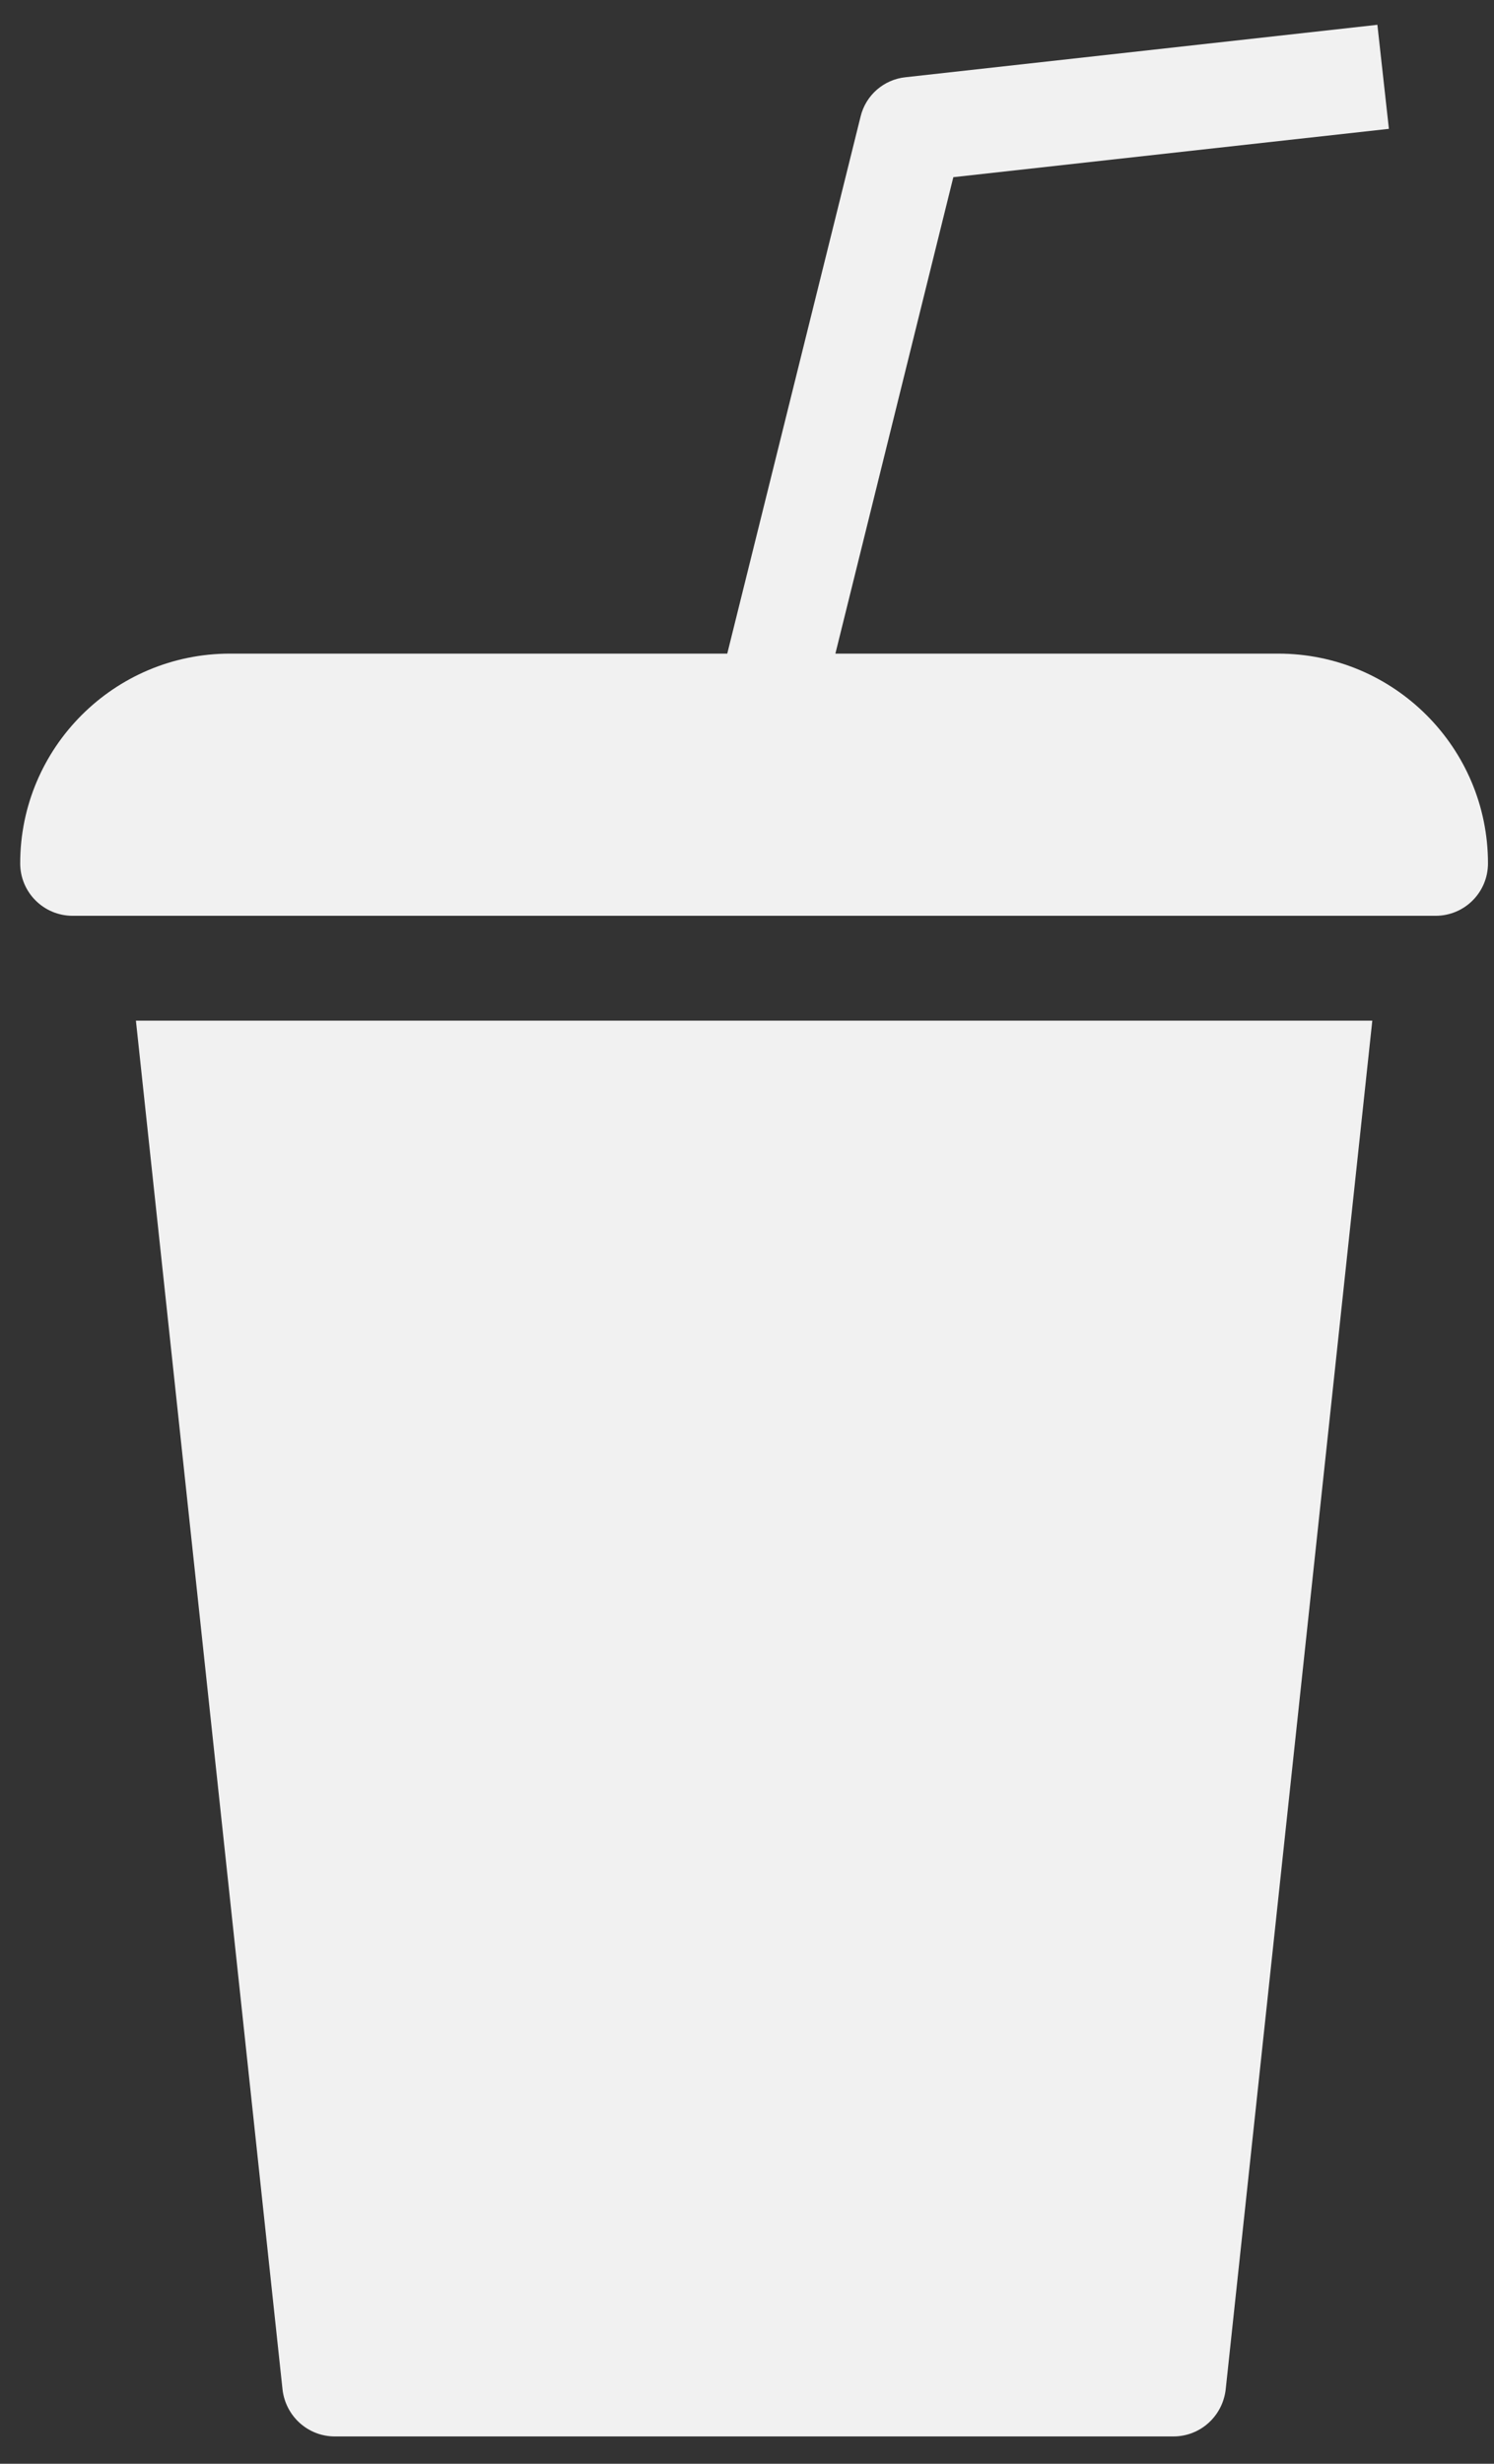 <svg width="37" height="61" viewBox="0 0 37 61" fill="none" xmlns="http://www.w3.org/2000/svg">
<rect x="0" y="0" width="37" height="61" fill="#333333" stroke="none"/>
<path d="M34.112 0.614L22.428 1.912C21.886 1.968 21.44 2.359 21.313 2.886L18.011 16.183H5.693C2.828 16.183 0.5 18.511 0.5 21.376C0.5 22.091 1.079 22.674 1.799 22.674H35.553C36.273 22.674 36.851 22.091 36.851 21.376C36.851 18.511 34.523 16.183 31.658 16.183H20.689L23.61 4.387L34.397 3.19L34.112 0.614ZM3.366 25.27L6.997 59.161C7.073 59.821 7.626 60.323 8.29 60.323H29.062C29.726 60.323 30.279 59.821 30.355 59.161L33.986 25.27H3.366Z" fill="#F1F1F1"/>
</svg>
